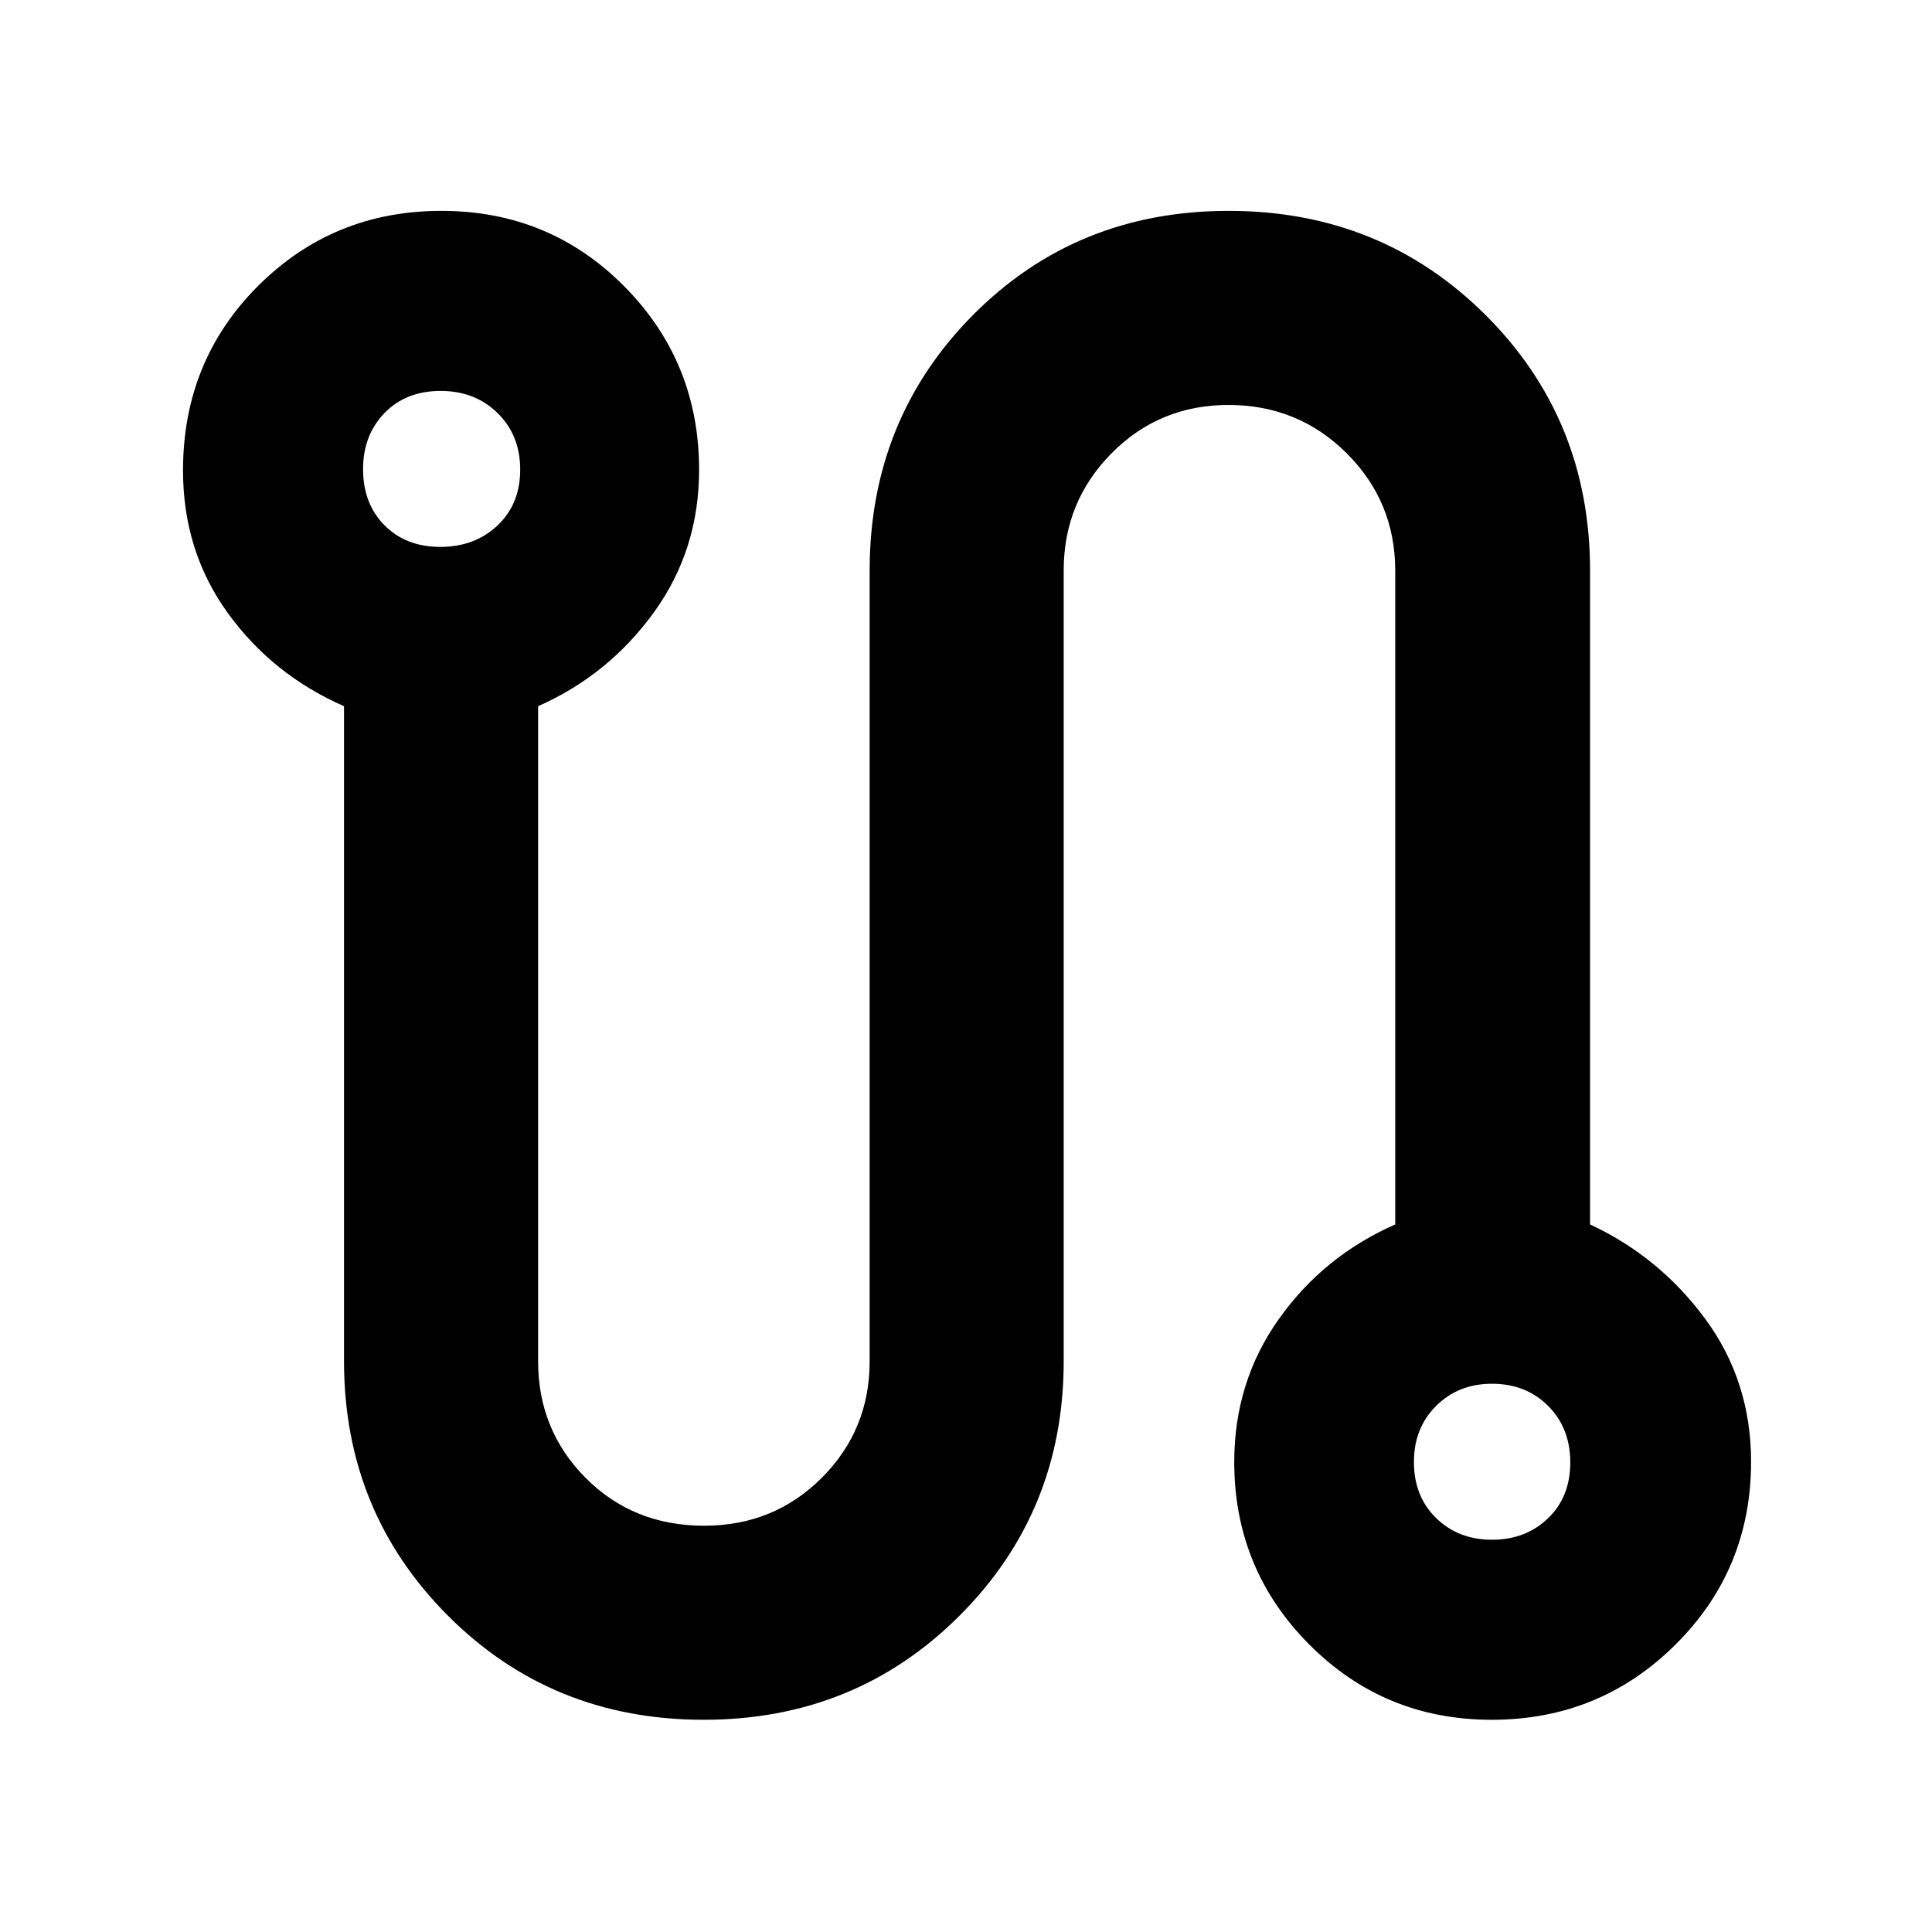 <svg xmlns="http://www.w3.org/2000/svg" height="40" viewBox="0 -960 960 960" width="40"><path d="M349.64-105.45q-75.41 0-127.06-51.73-51.64-51.73-51.64-126.46v-325.45q-35.56-15.6-57.78-46.34-22.22-30.74-22.22-70.79 0-54.45 37.32-91.73 37.32-37.27 91.06-37.27 53.75 0 90.9 37.53 37.16 37.53 37.16 91.15 0 39.85-22.55 70.94-22.56 31.09-57.45 46.51v325.48q0 34.22 23.62 57.97 23.62 23.76 58.91 23.76 34.65 0 58.43-23.81 23.78-23.8 23.78-57.82v-392.85q0-75.36 51.36-127.11t127.05-51.75q75.7 0 127.64 51.75 51.93 51.75 51.93 127.11v324.78q34.52 16.09 57.26 46.98 22.74 30.9 22.74 70.92 0 53.55-37.58 90.89t-91.27 37.34q-53.46 0-90.71-37.44-37.25-37.43-37.25-90.67 0-39.84 22.22-71.1 22.22-31.27 57.78-46.92v-324.78q0-34.37-24.12-58.4-24.11-24.02-58.75-24.02-34.32 0-58.09 24.02-23.78 24.03-23.78 58.15v392.97q0 74.73-51.75 126.46-51.74 51.73-127.16 51.73ZM218.8-688.25q17.11 0 28.39-10.63 11.29-10.64 11.29-27.76 0-17.11-11.24-28.11t-28.26-11q-17.3 0-27.94 11-10.64 10.99-10.64 27.85 0 17.13 10.64 27.89 10.64 10.76 27.76 10.76Zm522.57 493.34q16.72 0 27.81-10.64 11.08-10.64 11.08-27.75 0-17.12-11.01-28.12t-27.88-11q-16.71 0-27.76 11-11.04 11-11.04 27.85 0 17.13 11.04 27.89 11.05 10.77 27.76 10.77ZM219.39-726.67Zm521.78 493.34Z"/></svg>